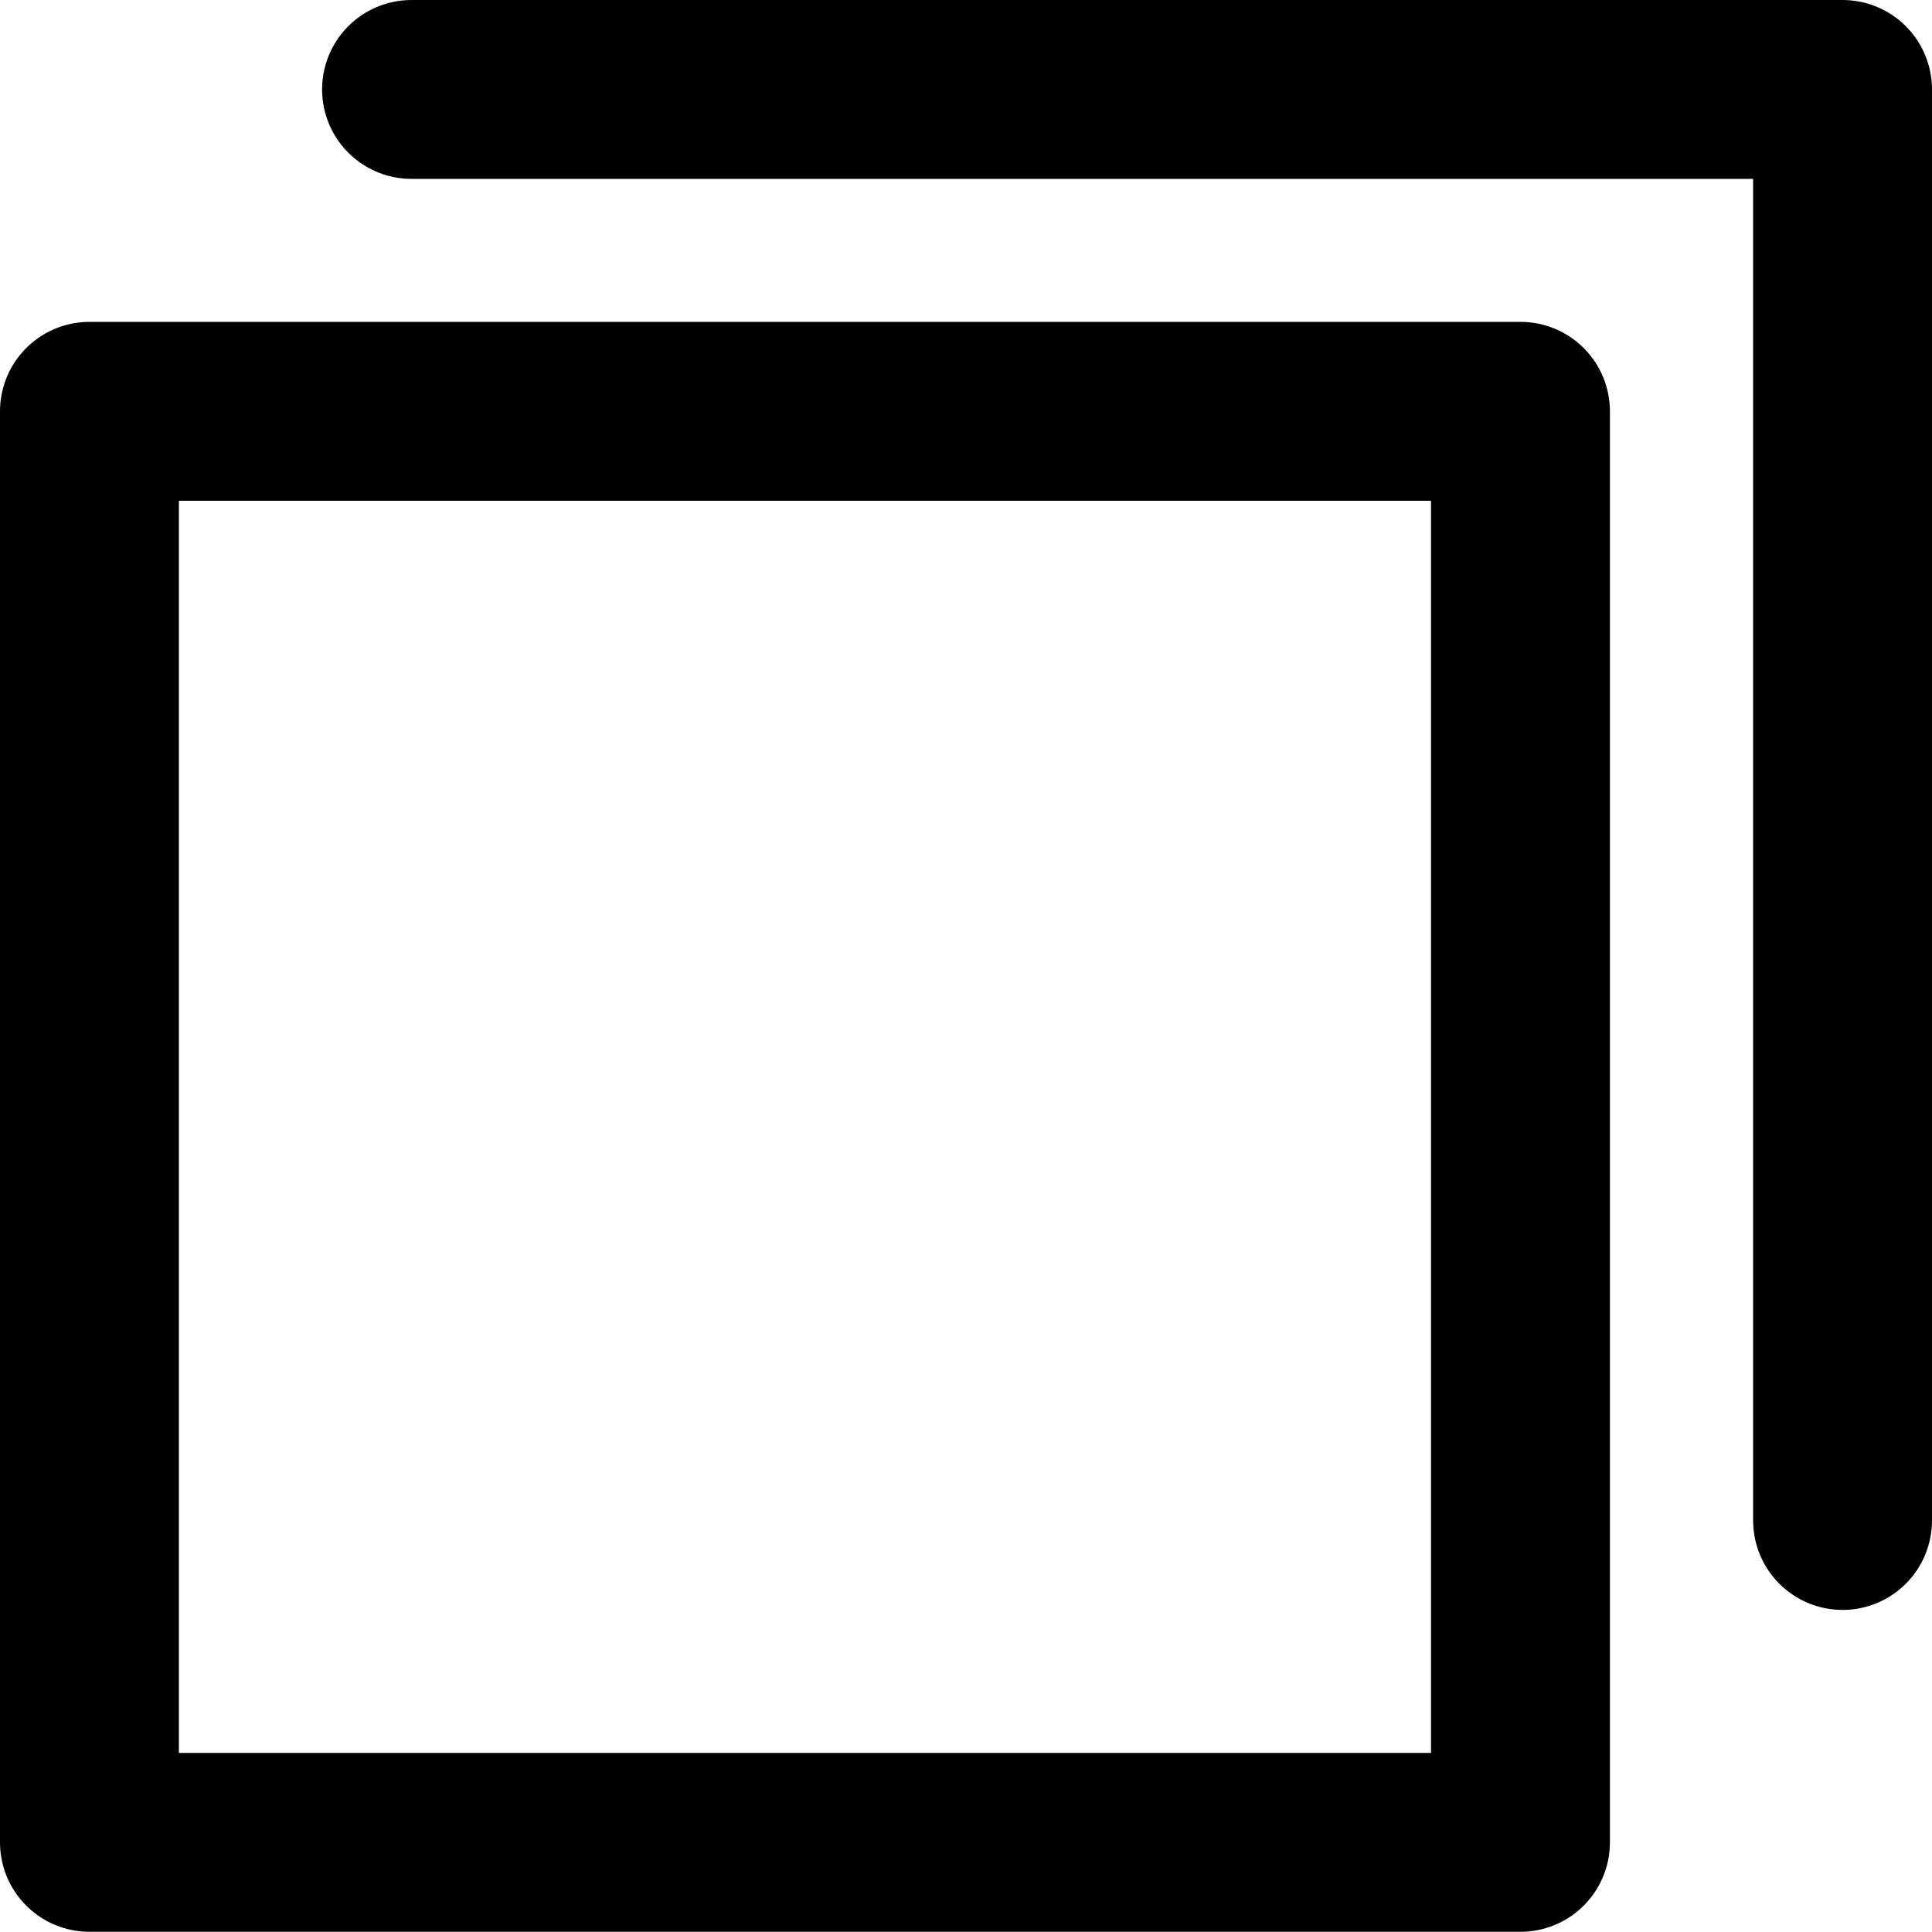 <svg xmlns="http://www.w3.org/2000/svg" viewBox="0 0 54.003 53.997"><rect x="2.5" y="11.497" width="40" height="40" fill="none" stroke="#000" stroke-linecap="round" stroke-linejoin="round" stroke-width="5"/><polyline points="51.503 42.5 51.503 2.5 11.503 2.5" fill="none" stroke="#000" stroke-linecap="round" stroke-linejoin="round" stroke-width="5"/></svg>